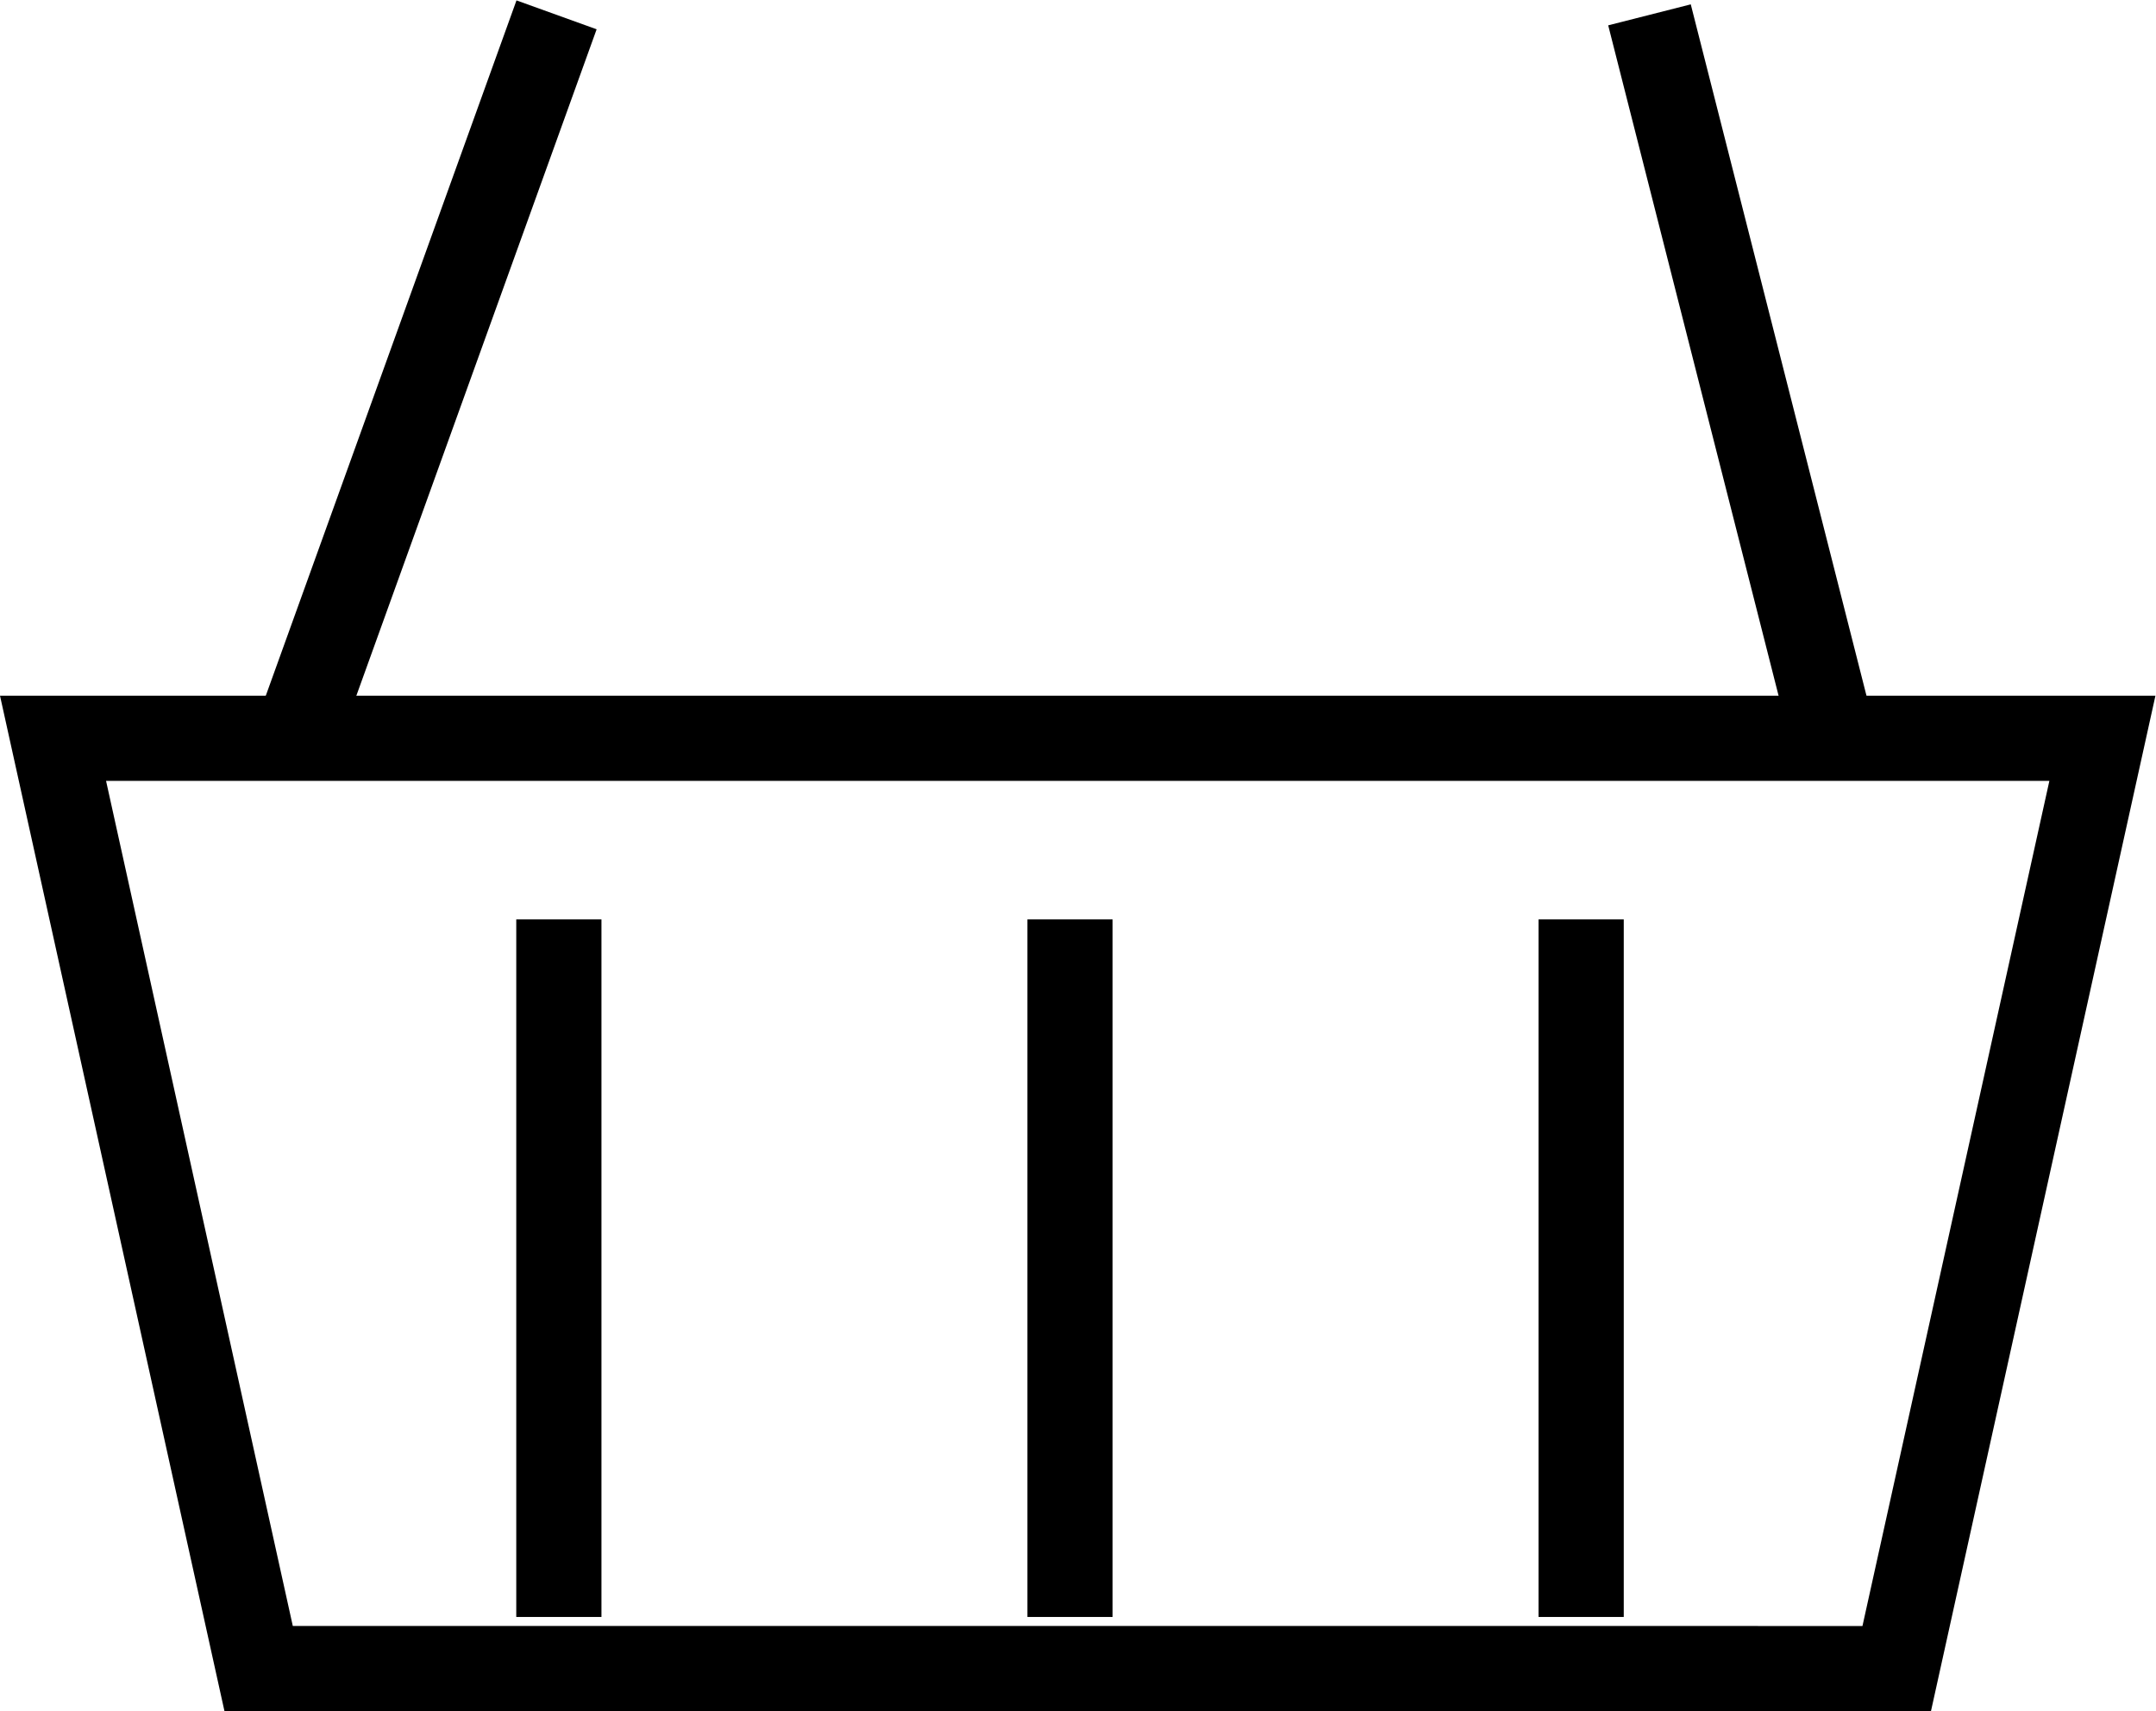 <?xml version="1.0" encoding="UTF-8" standalone="no"?>
<svg
   xmlns:dc="http://purl.org/dc/elements/1.1/"
   xmlns:cc="http://creativecommons.org/ns#"
   xmlns:rdf="http://www.w3.org/1999/02/22-rdf-syntax-ns#"
   xmlns:svg="http://www.w3.org/2000/svg"
   xmlns="http://www.w3.org/2000/svg"
   viewBox="0 0 33.735 26.775"
   height="26.775"
   width="33.735"
   xml:space="preserve"
   id="svg2"
   version="1.1"><defs
     id="defs6"><clipPath
       id="clipPath22"
       clipPathUnits="userSpaceOnUse"><path
         id="path20"
         d="M 0,20.081 H 25.3 V 0 H 0 Z" /></clipPath></defs>
    <g
     transform="matrix(1.333,0,0,-1.333,0,26.775)"
     id="g10"><g
       transform="translate(0,11.92)"
       id="g12"><path
         id="path14"
         style="fill:currentColor;fill-opacity:1;fill-rule:nonzero;stroke:none"
         d="M 0,0 2.635,-11.92 H 22.666 L 25.301,0 Z m 1.245,-1 h 22.811 l -2.194,-9.92 H 3.437 Z" /></g><g
       id="g16"><g
         clip-path="url(#clipPath22)"
         id="g18"><g
           transform="translate(21.5,11.5)"
           id="g24"><path
             id="path26"
             style="fill:none;stroke:currentColor;stroke-width:1;stroke-linecap:butt;stroke-linejoin:miter;stroke-miterlimit:10;stroke-dasharray:none;stroke-opacity:1"
             d="M 0,0 -2.138,8.412" /></g><g
           transform="translate(3.5,11.5)"
           id="g28"><path
             id="path30"
             style="fill:none;stroke:currentColor;stroke-width:1;stroke-linecap:butt;stroke-linejoin:miter;stroke-miterlimit:10;stroke-dasharray:none;stroke-opacity:1"
             d="M 0,0 3.033,8.412" /></g><g
           transform="translate(6.56,9.294)"
           id="g32"><path
             id="path34"
             style="fill:none;stroke:currentColor;stroke-width:1;stroke-linecap:butt;stroke-linejoin:miter;stroke-miterlimit:10;stroke-dasharray:none;stroke-opacity:1"
             d="M 0,0 V -8.188" /></g><g
           transform="translate(18.56,9.294)"
           id="g36"><path
             id="path38"
             style="fill:none;stroke:currentColor;stroke-width:1;stroke-linecap:butt;stroke-linejoin:miter;stroke-miterlimit:10;stroke-dasharray:none;stroke-opacity:1"
             d="M 0,0 V -8.188" /></g><g
           transform="translate(12.56,9.294)"
           id="g40"><path
             id="path42"
             style="fill:none;stroke:currentColor;stroke-width:1;stroke-linecap:butt;stroke-linejoin:miter;stroke-miterlimit:10;stroke-dasharray:none;stroke-opacity:1"
             d="M 0,0 V -8.188" /></g></g></g></g></svg>